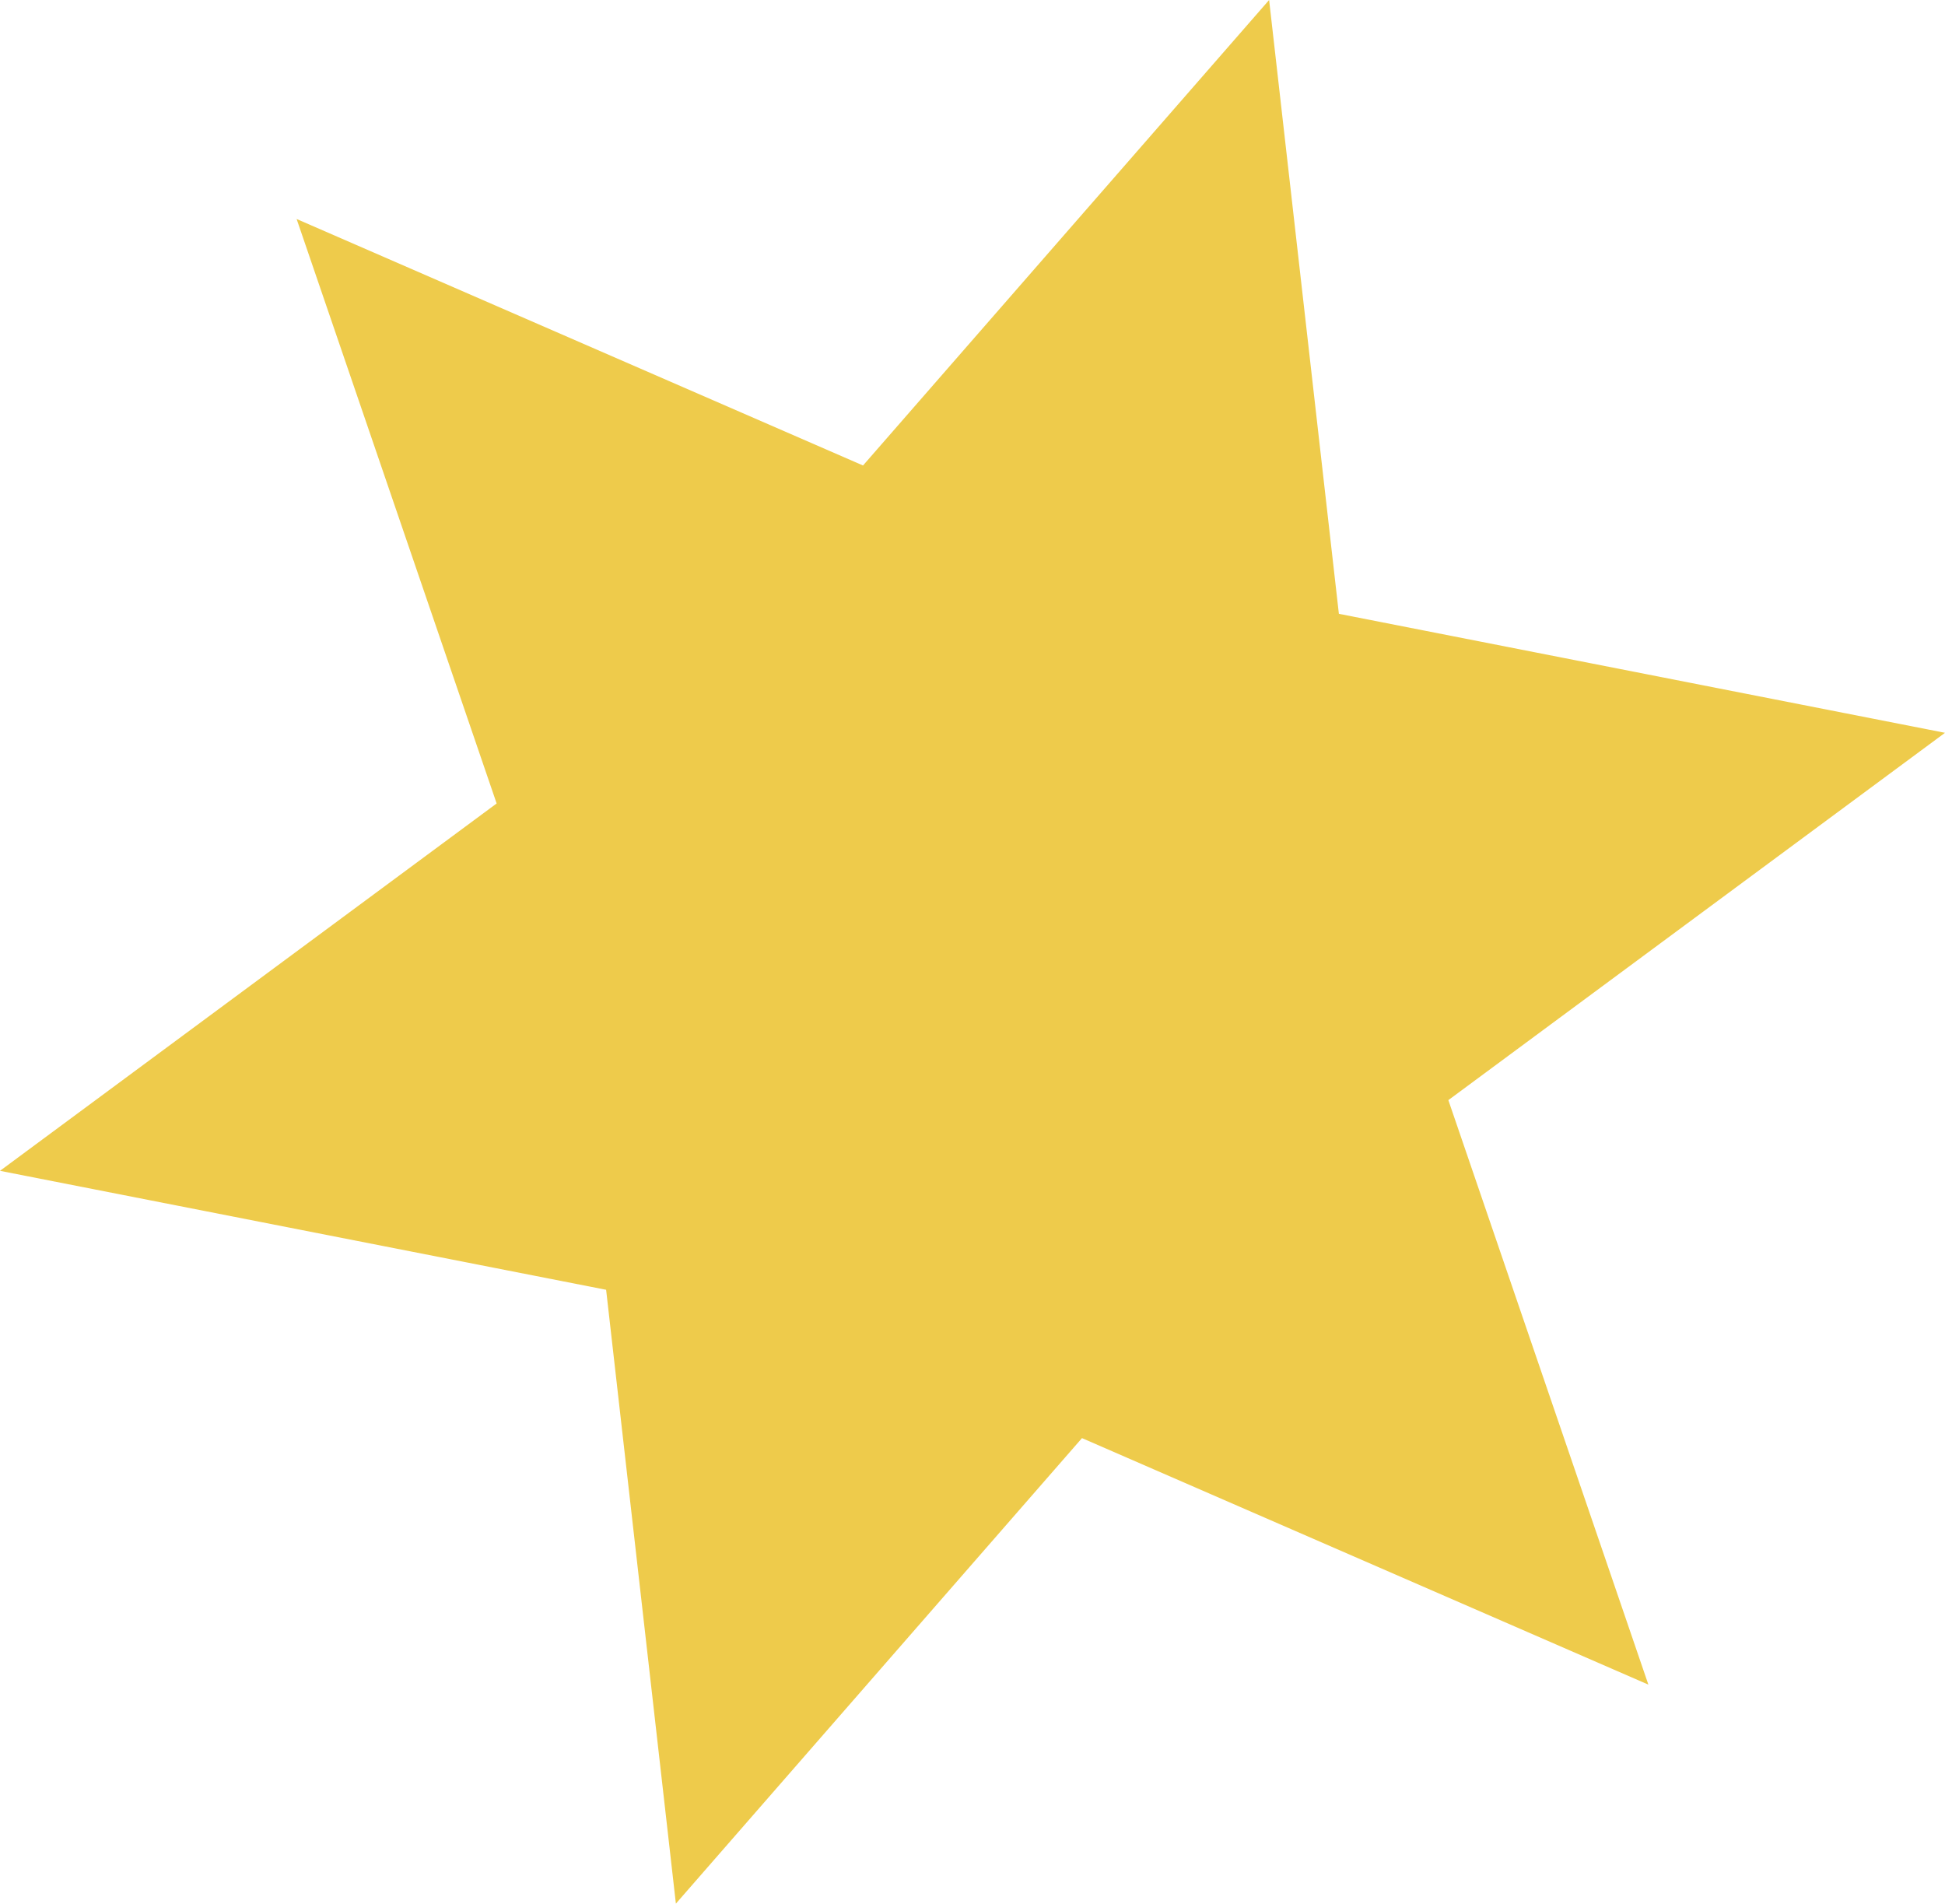 <?xml version="1.0" encoding="UTF-8"?><svg id="Layer_1" xmlns="http://www.w3.org/2000/svg" viewBox="0 0 497.96 487.31"><defs><style>.cls-1{fill:#eecb4b;}</style></defs><polygon class="cls-1" points="173.04 487.31 155.18 330.17 0 299.72 127.15 205.68 75.94 56.06 220.95 119.16 324.92 0 342.78 157.13 497.96 187.59 370.81 281.62 422.02 431.25 277.01 368.14 173.04 487.31"/></svg>